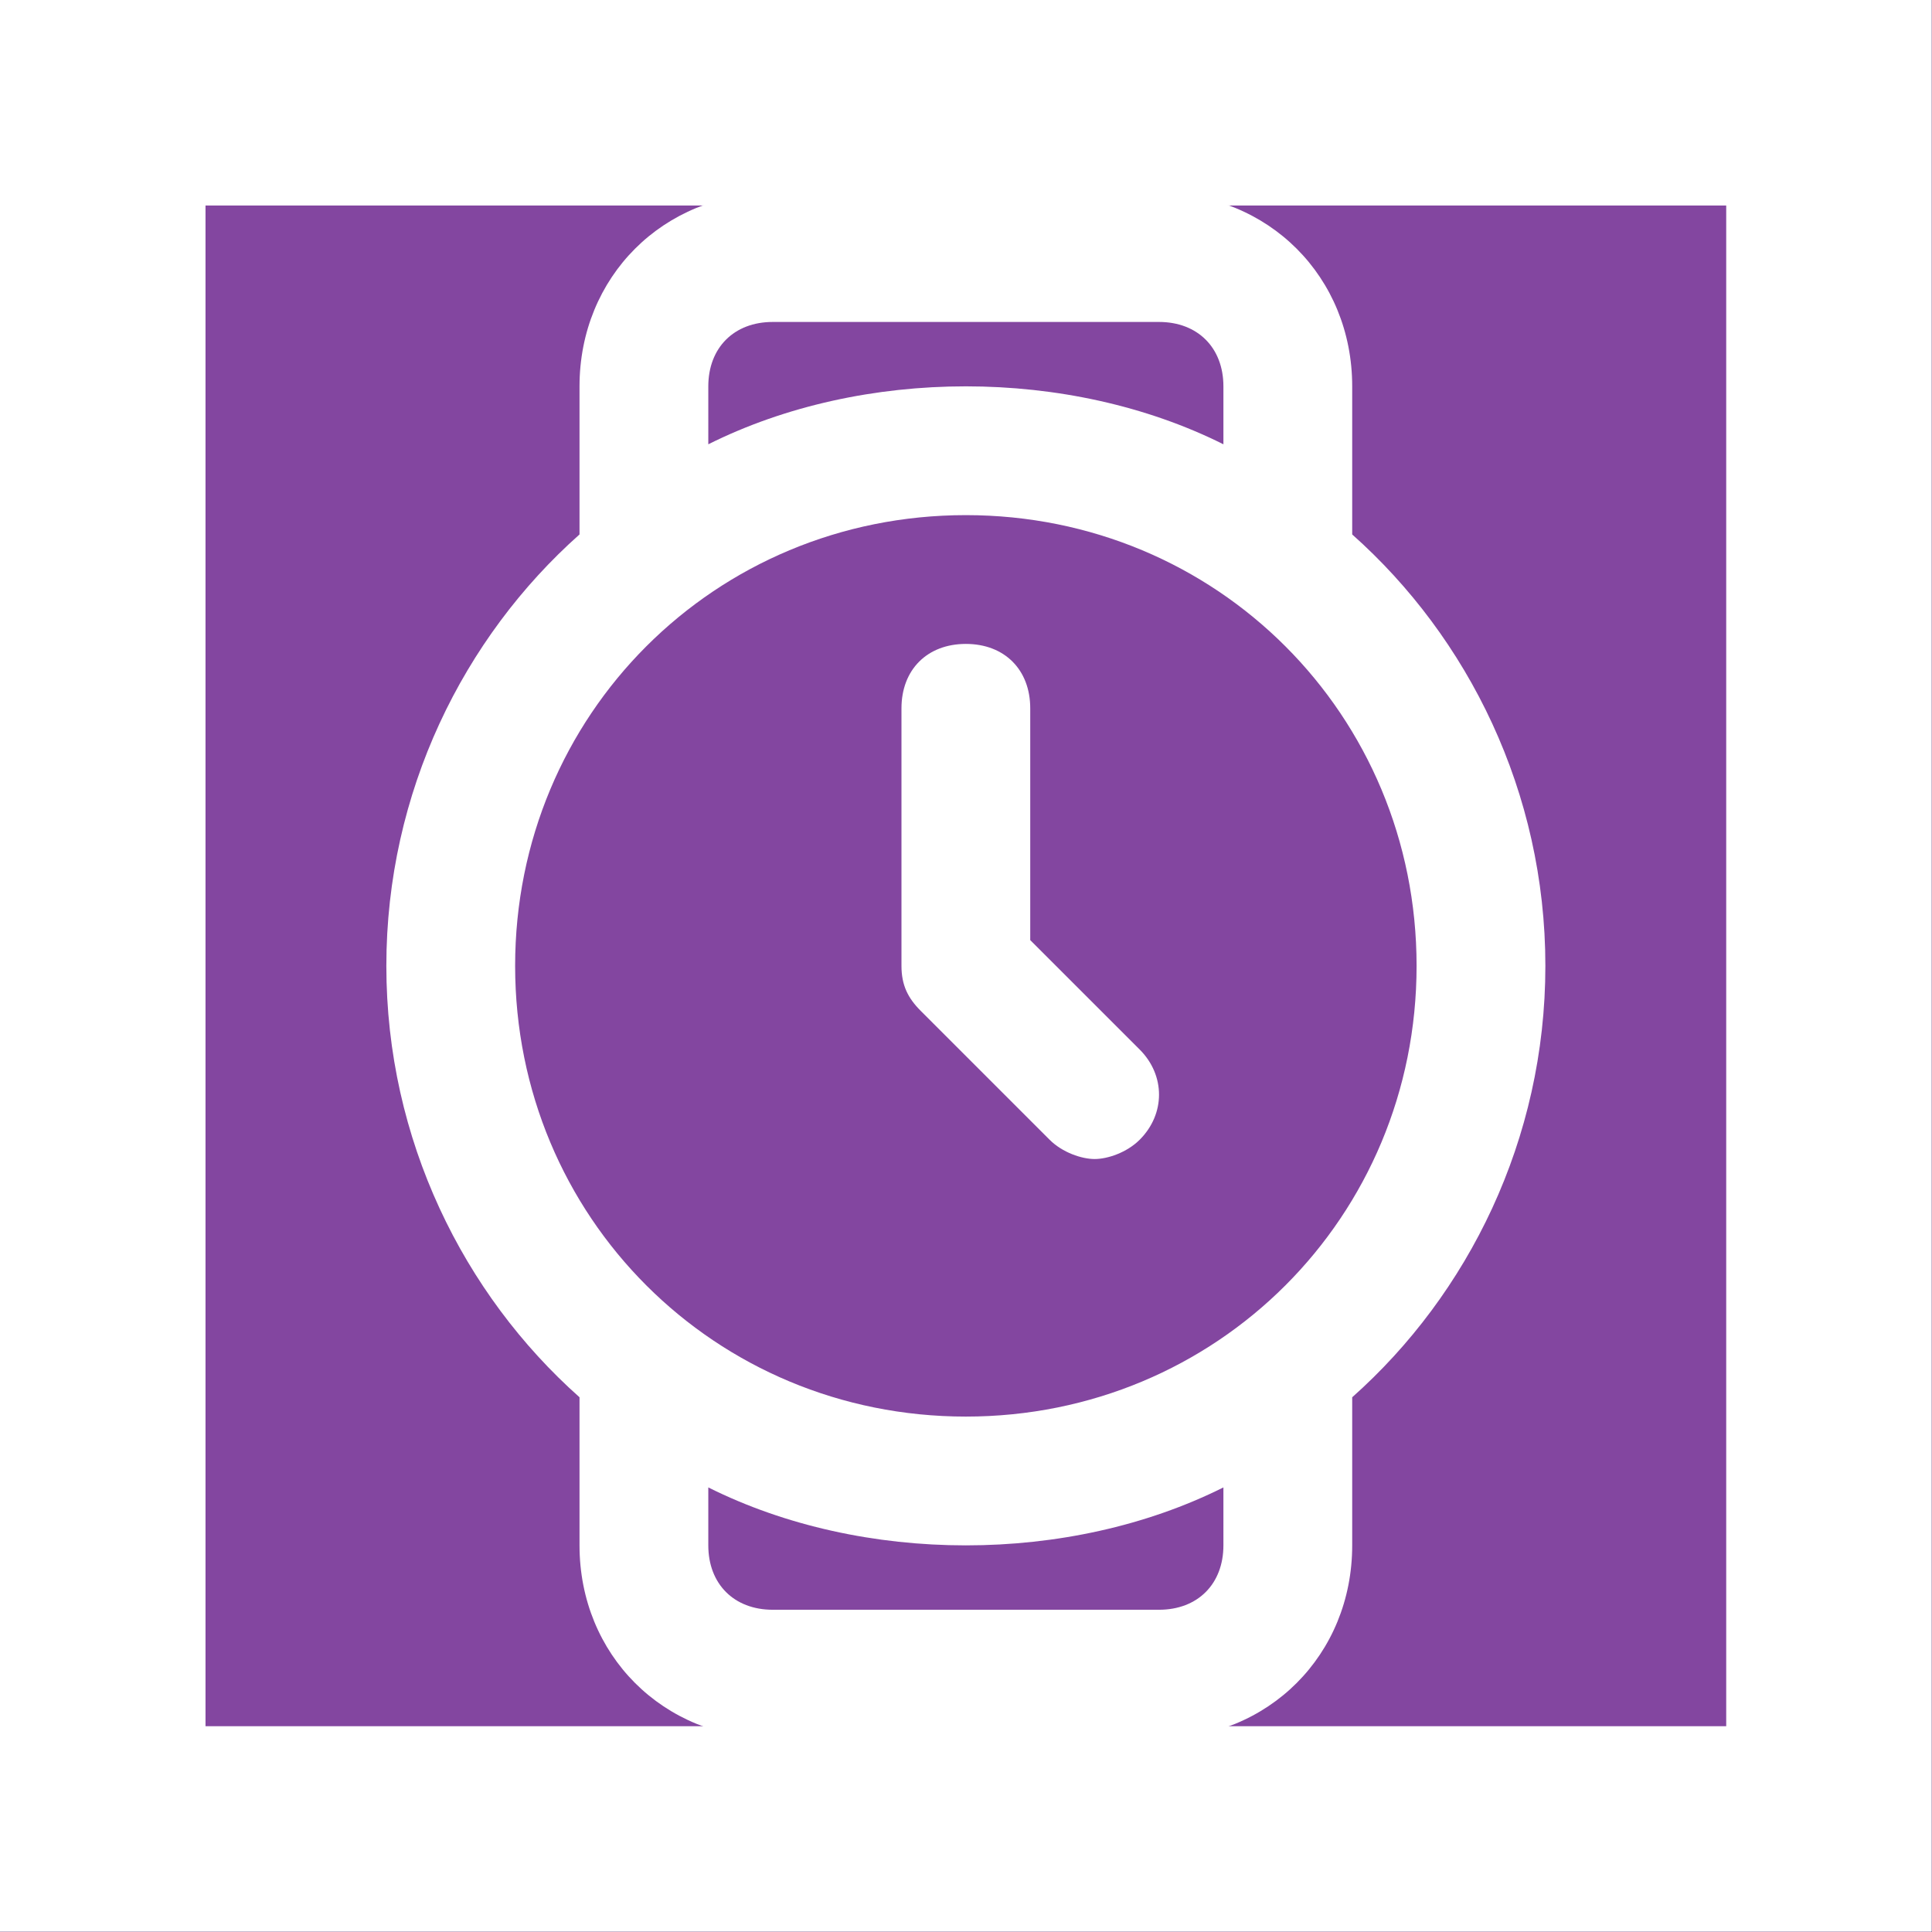 <svg version="1.1" xmlns="http://www.w3.org/2000/svg" xmlns:xlink="http://www.w3.org/1999/xlink" width="94" height="94" viewBox="0,0,256,256"><rect x="0" y="0" width="256" height="256" fill="#333333" stroke="none"/><g fill="none" fill-rule="none" stroke="none" stroke-width="none" stroke-linecap="butt" stroke-linejoin="miter" stroke-miterlimit="10" stroke-dasharray="" stroke-dashoffset="0" font-family="none" font-weight="none" font-size="none" text-anchor="none" style="mix-blend-mode: normal"><g transform="scale(2.723,2.723)"><g><rect x="0" y="0" width="94" height="94" fill="#8346a0" fill-rule="nonzero" stroke="none" stroke-width="1"></rect><path d="M65.8,26.007v-7.207c0,-5.327 -4.073,-9.4 -9.4,-9.4h-18.8c-5.327,0 -9.4,4.073 -9.4,9.4v7.207c-5.64,5.013 -9.4,12.533 -9.4,20.993c0,8.46 3.76,15.98 9.4,20.993v7.207c0,5.327 4.073,9.4 9.4,9.4h18.8c5.327,0 9.4,-4.073 9.4,-9.4v-7.207c5.64,-5.013 9.4,-12.533 9.4,-20.993c0,-8.46 -3.76,-15.98 -9.4,-20.993zM34.467,18.8c0,-1.88 1.253,-3.133 3.133,-3.133h18.8c1.88,0 3.133,1.253 3.133,3.133v2.82c-3.76,-1.88 -8.147,-2.82 -12.533,-2.82c-4.387,0 -8.773,0.94 -12.533,2.82zM59.533,75.2c0,1.88 -1.253,3.133 -3.133,3.133h-18.8c-1.88,0 -3.133,-1.253 -3.133,-3.133v-2.82c3.76,1.88 8.147,2.82 12.533,2.82c4.387,0 8.773,-0.94 12.533,-2.82zM47,68.933c-12.22,0 -21.933,-9.713 -21.933,-21.933c0,-12.22 9.713,-21.933 21.933,-21.933c12.22,0 21.933,9.713 21.933,21.933c0,12.22 -9.713,21.933 -21.933,21.933zM50.133,45.747v-11.28c0,-1.88 -1.253,-3.133 -3.133,-3.133c-1.88,0 -3.133,1.253 -3.133,3.133v12.533c0,0.94 0.313,1.567 0.94,2.193l6.267,6.267c0.627,0.627 1.567,0.94 2.193,0.94c0.627,0 1.567,-0.313 2.193,-0.94c1.253,-1.253 1.253,-3.133 0,-4.387z" fill="#ffffff" fill-rule="evenodd" stroke="none" stroke-width="1"></path><rect x="5" y="5" width="84" height="84" fill="none" fill-rule="nonzero" stroke="#ffffff" stroke-width="10"></rect></g></g></g></svg>